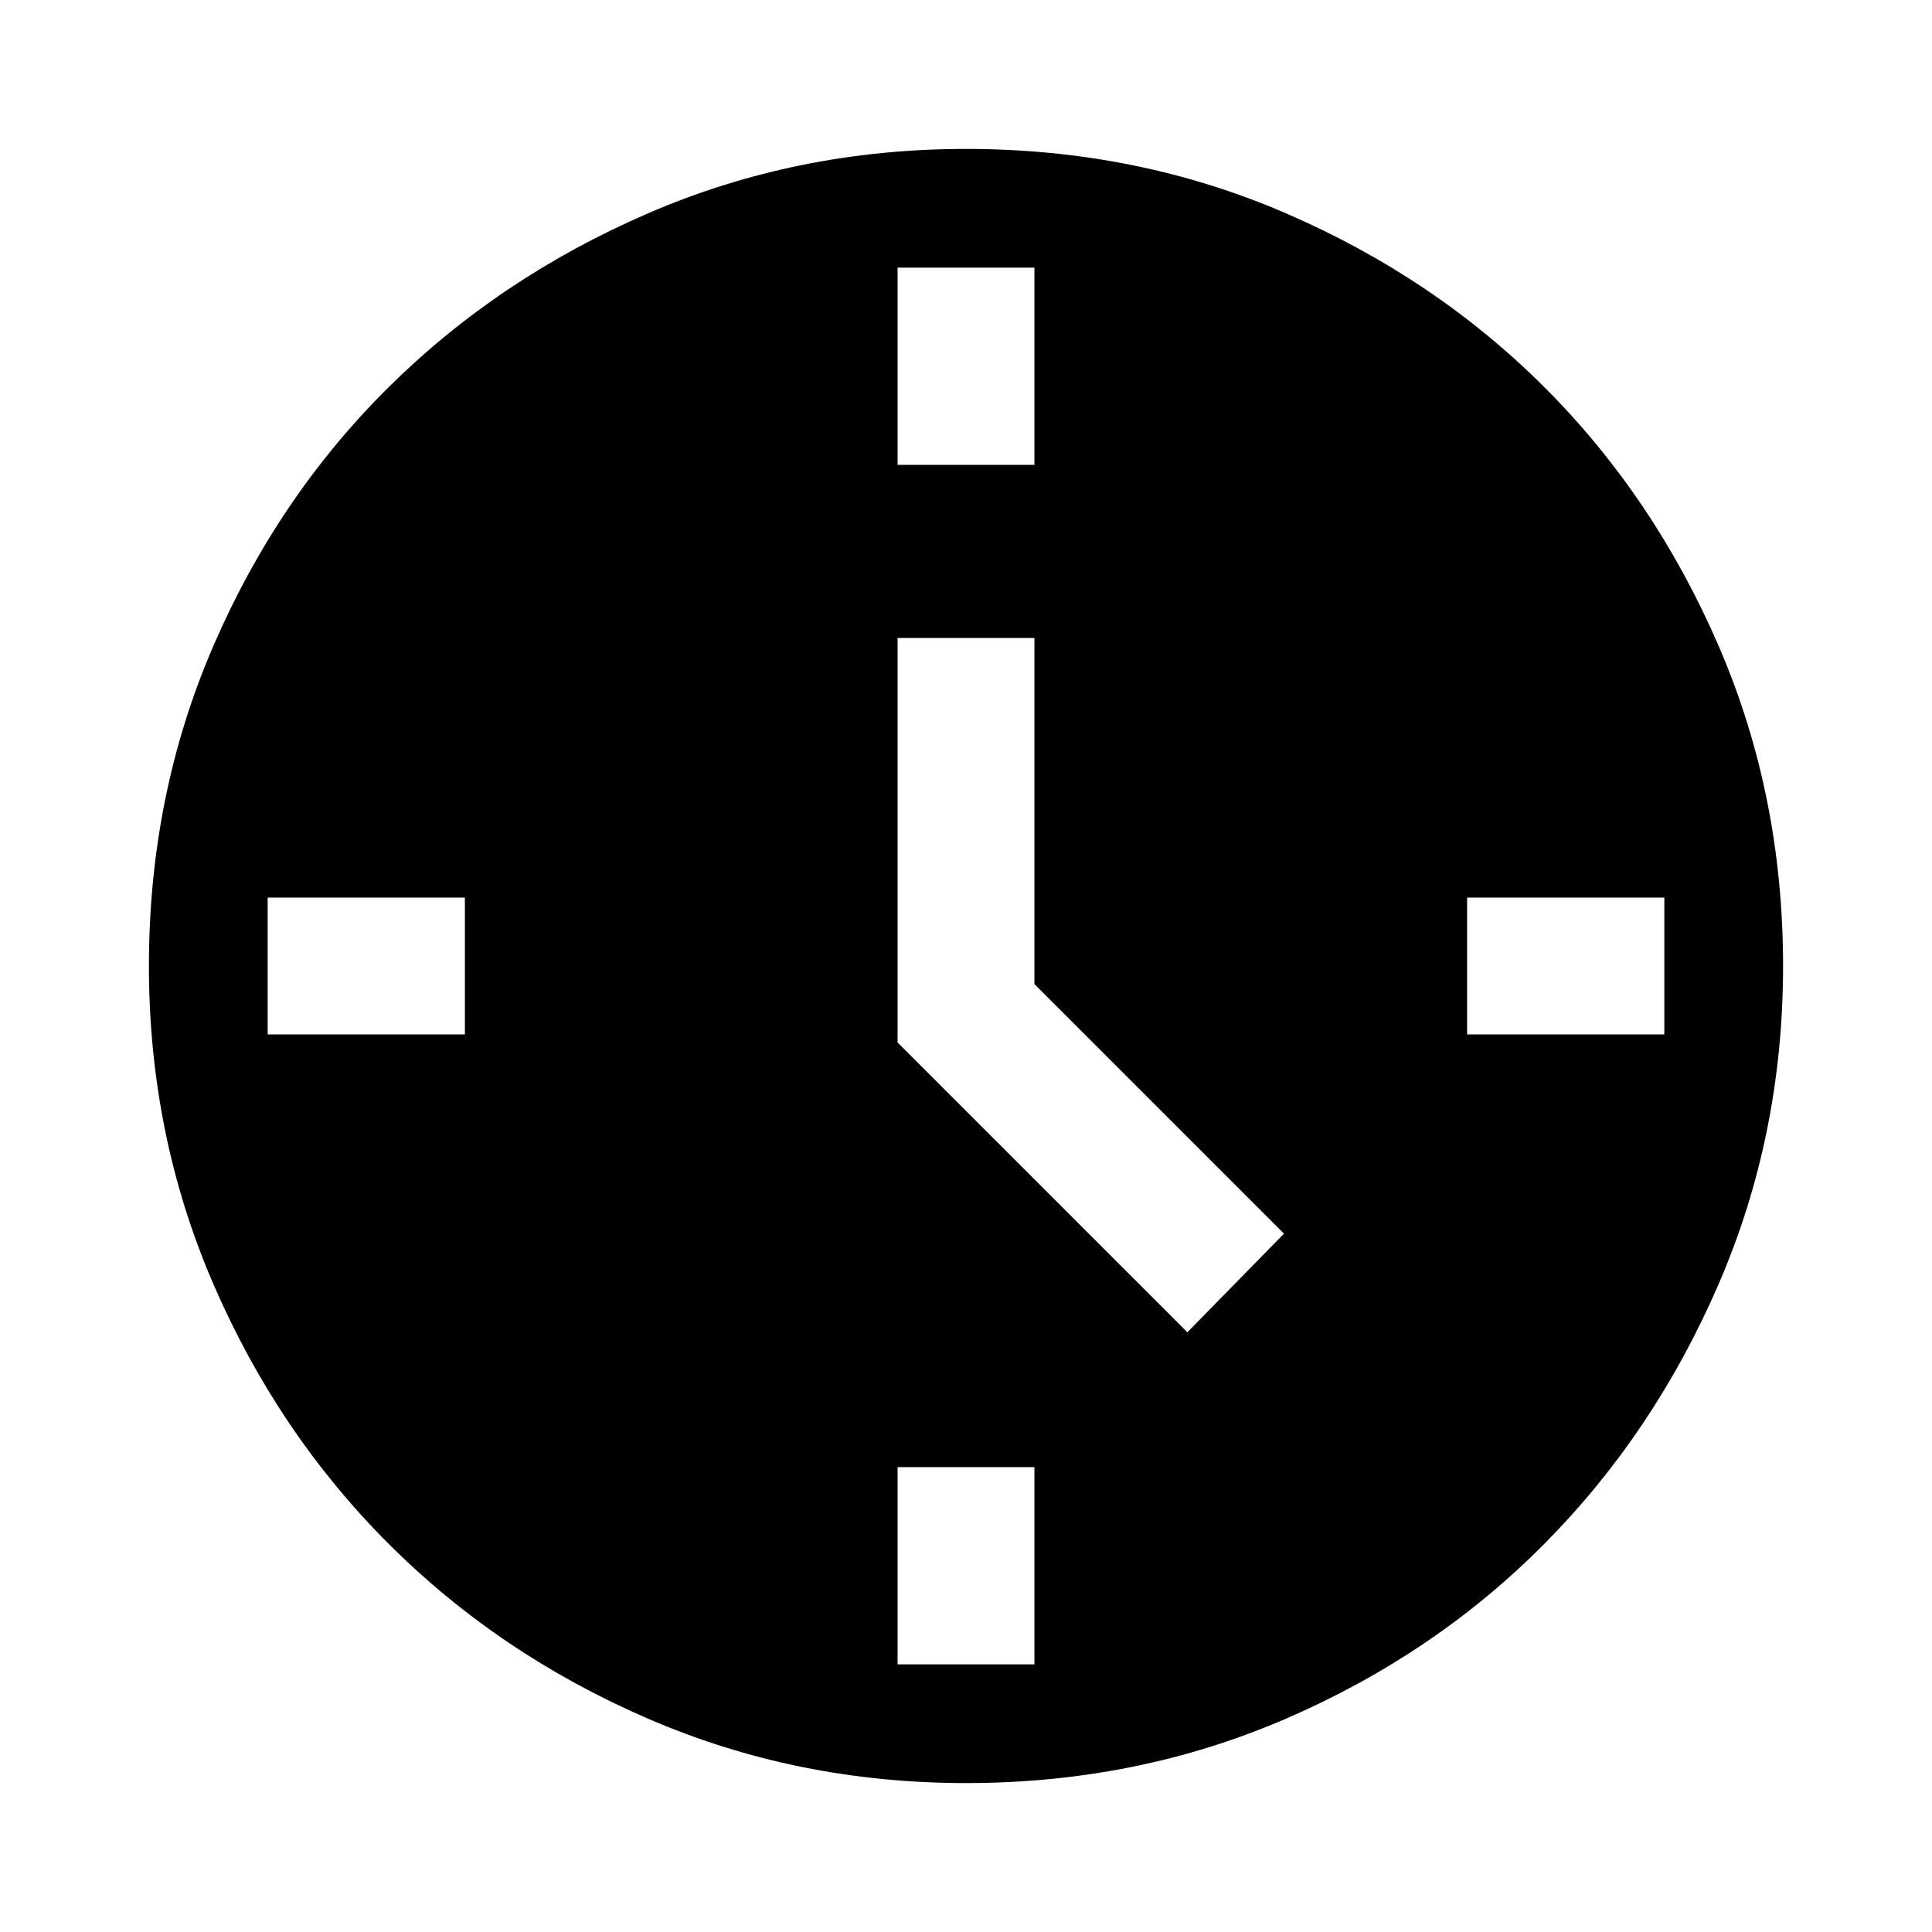<svg xmlns="http://www.w3.org/2000/svg" width="48" height="48" viewBox="0 0 48 48"><path d="m29.5 33.1 2.4-2.45-6.2-6.2v-8.6h-3.4V25.9Zm-7.2-21.55h3.4v-4.9h-3.4ZM36.45 25.7h4.9v-3.4h-4.9ZM22.3 41.35h3.4v-4.9h-3.4ZM6.65 25.7h4.9v-3.4h-4.9ZM24 44.3q-4.2 0-7.9-1.6t-6.45-4.35Q6.9 35.6 5.3 31.9 3.7 28.2 3.7 24q0-4.25 1.6-7.95t4.35-6.425Q12.4 6.9 16.1 5.3T24 3.7q4.25 0 7.95 1.6t6.425 4.325Q41.1 12.35 42.7 16.05q1.6 3.7 1.6 7.95 0 4.2-1.6 7.9t-4.325 6.45Q35.65 41.1 31.95 42.7q-3.7 1.6-7.95 1.6Z"/></svg>